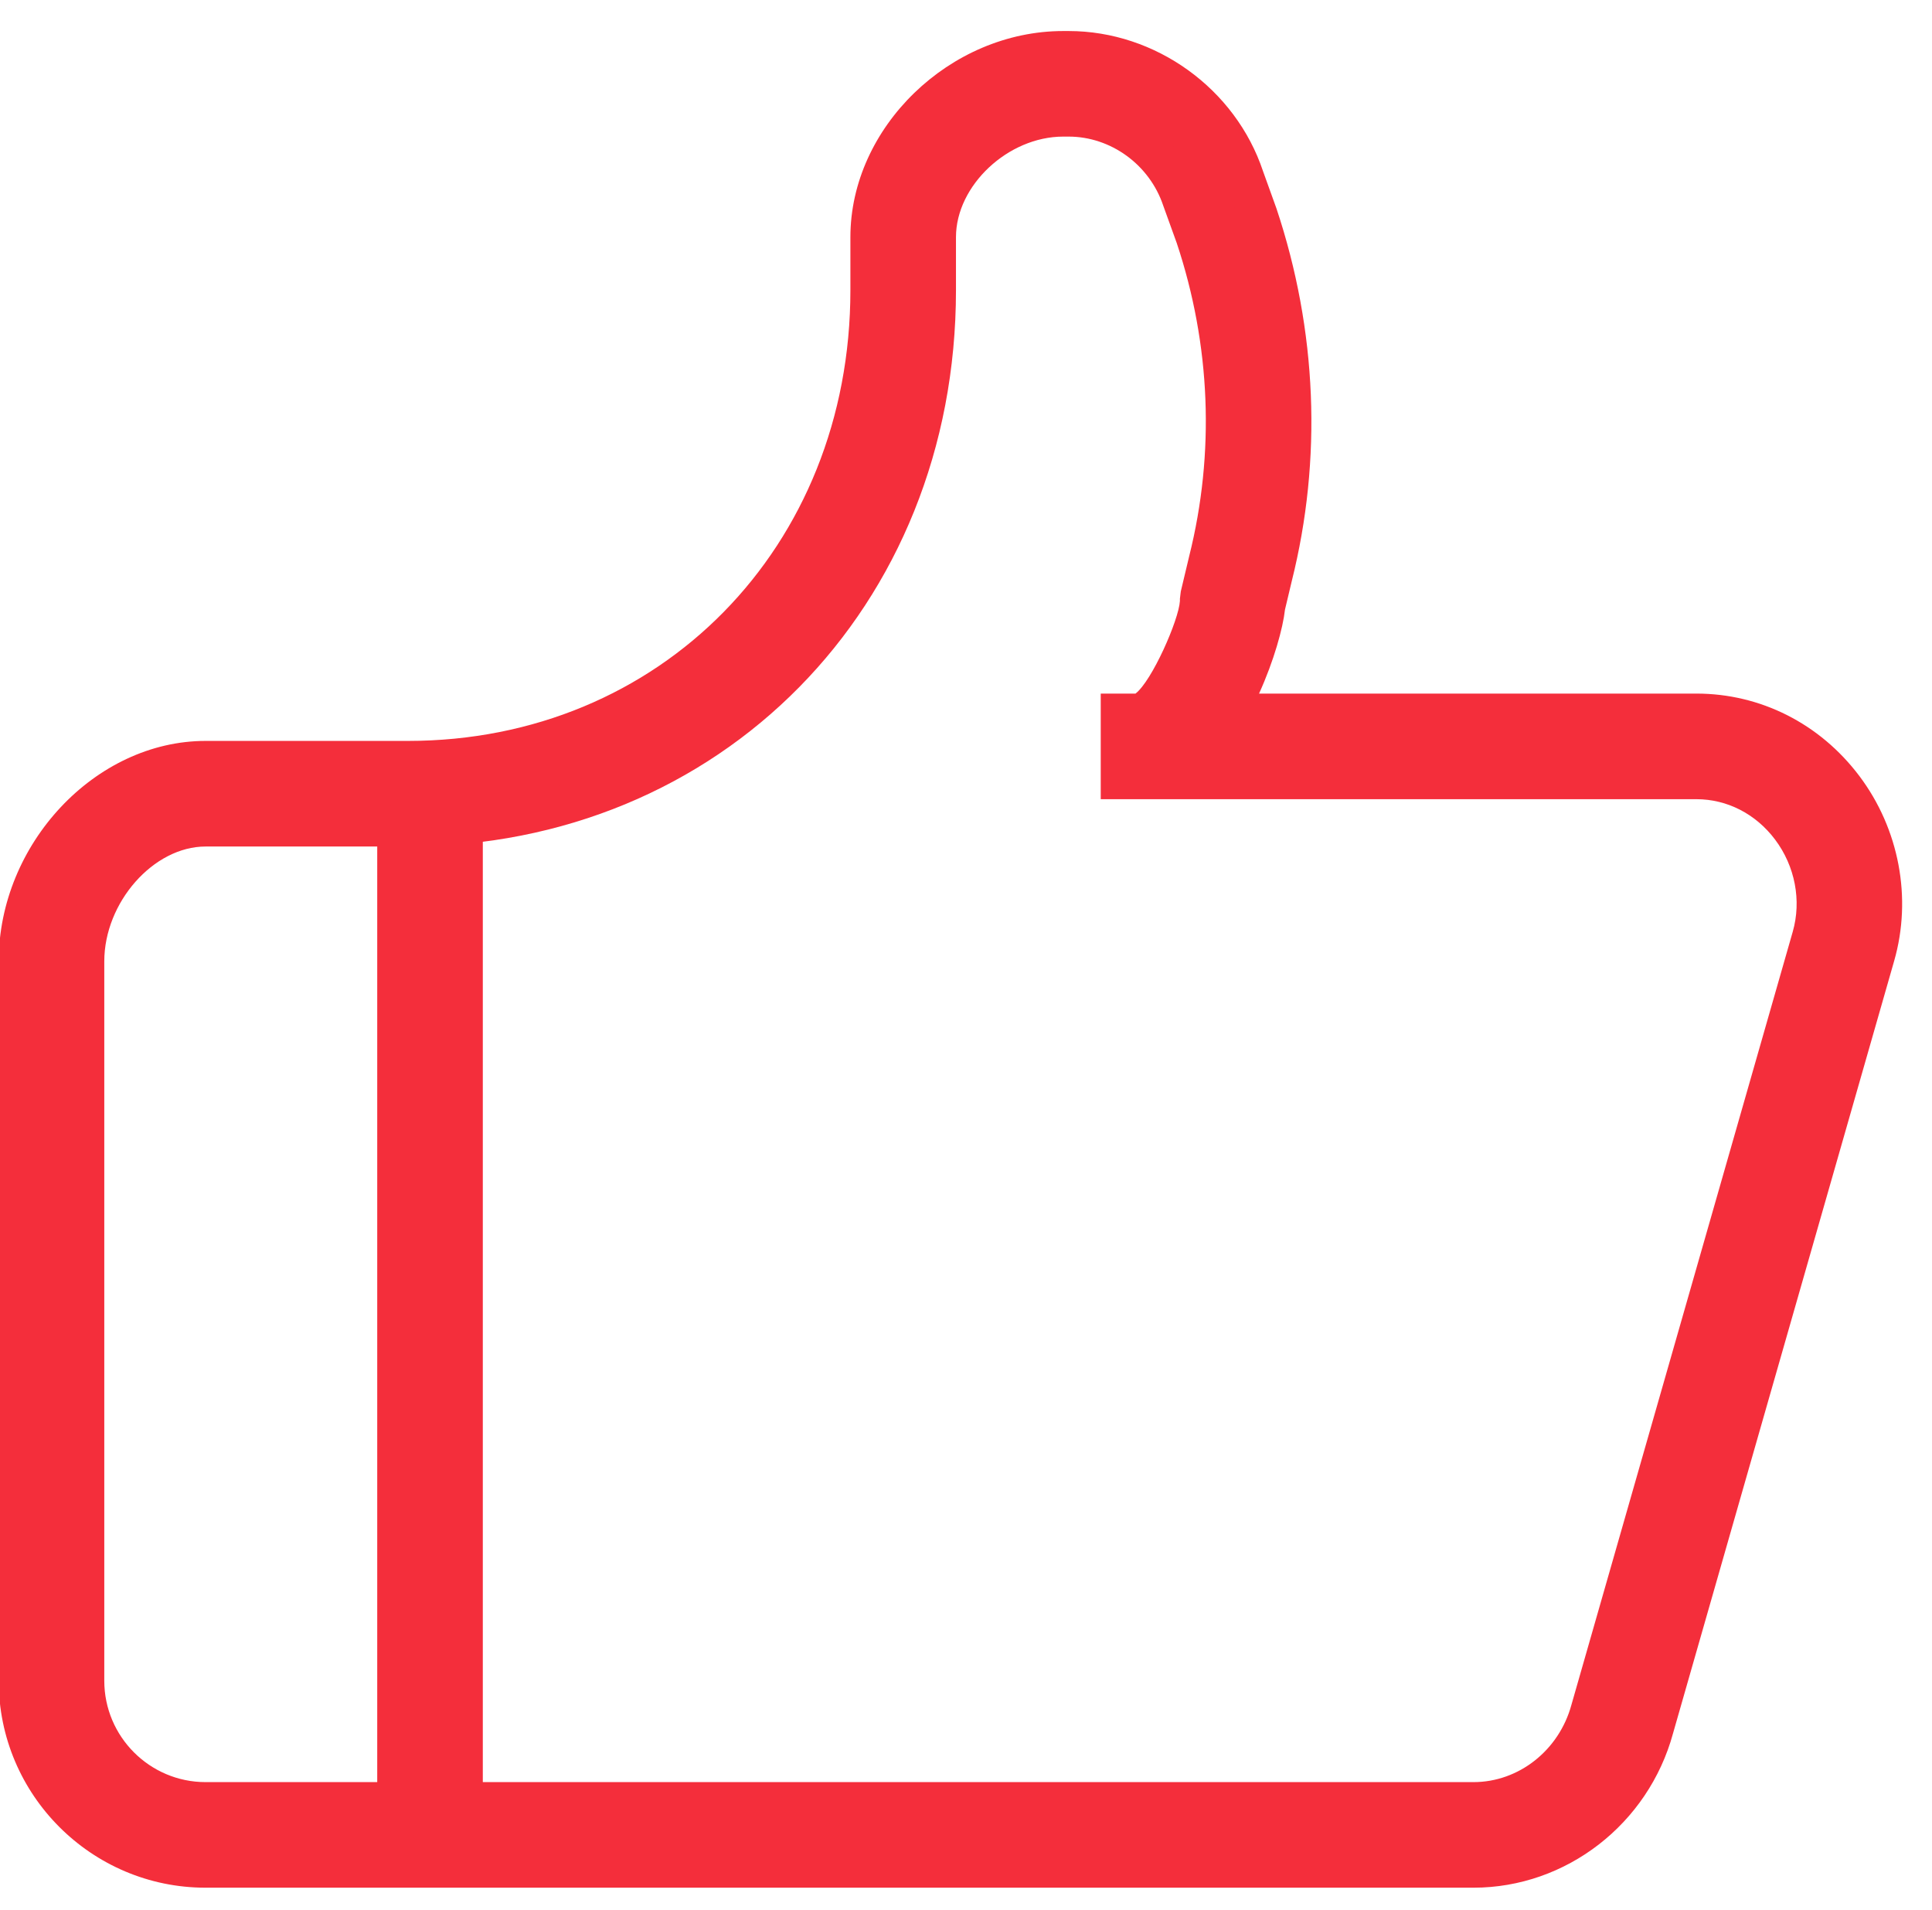 <?xml version="1.0" standalone="no"?><!DOCTYPE svg PUBLIC "-//W3C//DTD SVG 1.1//EN" "http://www.w3.org/Graphics/SVG/1.1/DTD/svg11.dtd"><svg t="1542513320930" class="icon" style="" viewBox="0 0 1036 1024" version="1.1" xmlns="http://www.w3.org/2000/svg" p-id="1837" xmlns:xlink="http://www.w3.org/1999/xlink" width="202.344" height="200"><defs><style type="text/css"></style></defs><path d="M110.24 1012.027c-61.162 0-110.937-49.781-110.937-110.959L-0.698 515.417c0-62.96 51.838-118.199 110.937-118.199l108.484 0c135.282 0 237.286-103.879 237.286-241.624l0-28.445c0-58.876 53.342-110.511 114.134-110.511l2.896 0c46.626 0 89.496 30.908 104.236 75.147l7.2 19.972c21.813 65.389 24.61 134.31 8.213 199.784l-3.638 15.278c-1.092 9.905-5.919 27.45-13.909 45.025l234.523 0c34.376 0 66.222 16.104 87.369 44.163 21.379 28.395 28.36 65.459 18.679 99.157L897.136 929.268c-13.257 48.626-57.302 82.759-107.021 82.759L110.233 1012.027 110.24 1012.027zM110.24 453.833c-27.92 0-54.321 29.928-54.321 61.59l0 385.644c0 29.976 24.374 54.356 54.321 54.356l679.89 0c24.268 0 45.85-17.013 52.502-41.385l118.682-414.481c4.807-16.727 1.259-35.217-9.487-49.486-10.346-13.739-25.701-21.611-42.148-21.611L590.249 428.461l0-56.615 18.643 0c8.807-6.73 23.183-39.386 23.814-49.627l0-1.225 0.475-3.917 4.521-18.98c13.836-55.287 11.502-113.225-6.697-167.798l-7.212-19.974c-7.344-22.035-28.151-37.09-50.754-37.09l-2.889 0c-29.578 0-57.525 26.197-57.525 53.908l0 28.445c0 170.017-126.357 298.232-293.897 298.232L110.247 453.819 110.24 453.833zM110.24 453.833" fill="#f42e3b" p-id="1838"></path><path d="M790.137 991.095 110.247 991.095c-49.634 0-90.006-40.386-90.006-90.034L20.24 515.417c0-51.825 42.059-97.269 90.006-97.269l108.482 0c147.204 0 258.204-112.875 258.204-262.547l0-28.437c0-47.738 43.561-89.6 93.218-89.6l2.889 0c37.749 0 72.454 25.015 84.381 60.841l7.368 20.448c20.413 61.184 23.022 126 7.604 187.611l-4.044 16.992c-0.657 11.655-12.095 48.481-30.474 69.32l271.789 0c27.752 0 53.496 13.068 70.663 35.832 17.44 23.164 23.164 53.364 15.278 80.781l-118.59 414.13c-10.836 39.756-46.585 67.585-86.902 67.585L790.137 991.095zM110.24 432.908c-39.378 0-75.244 39.325-75.244 82.515l0 385.644c0 41.504 33.753 75.273 75.244 75.273l679.89 0c33.67 0 63.562-23.359 72.685-56.799l118.618-414.229c6.605-22.988 1.791-48.34-12.893-67.83-14.334-19.043-35.789-29.954-58.861-29.954L611.18 407.529l0-14.762c20.35 0 42.443-55.859 42.443-70.326l0.204-1.7 4.239-17.791c14.753-58.953 12.25-120.907-7.214-179.258l-7.373-20.448c-10.011-30.039-38.938-50.914-70.439-50.914l-2.889 0c-41.058 0-78.457 35.657-78.457 74.833l0 28.445c0 158.095-117.359 277.307-272.977 277.307L110.233 432.915 110.24 432.908zM110.24 432.908" fill="#f42e3b" p-id="1839"></path><path d="M230.593 986.653c-15.606 0-28.31-12.69-28.31-28.305L202.283 450.895c0-15.598 12.712-28.303 28.31-28.303 15.601 0 28.305 12.71 28.305 28.303l0 507.454C258.899 973.956 246.201 986.653 230.593 986.653L230.593 986.653zM230.593 986.653" fill="#f42e3b" p-id="1840"></path><path d="M230.593 965.721c-4.085 0-7.38-3.295-7.38-7.38L223.213 450.895c0-4.085 3.295-7.38 7.38-7.38 4.087 0 7.382 3.295 7.382 7.38l0 507.447C237.976 962.419 234.68 965.721 230.593 965.721L230.593 965.721zM230.593 965.721" fill="#f42e3b" p-id="1841"></path></svg>